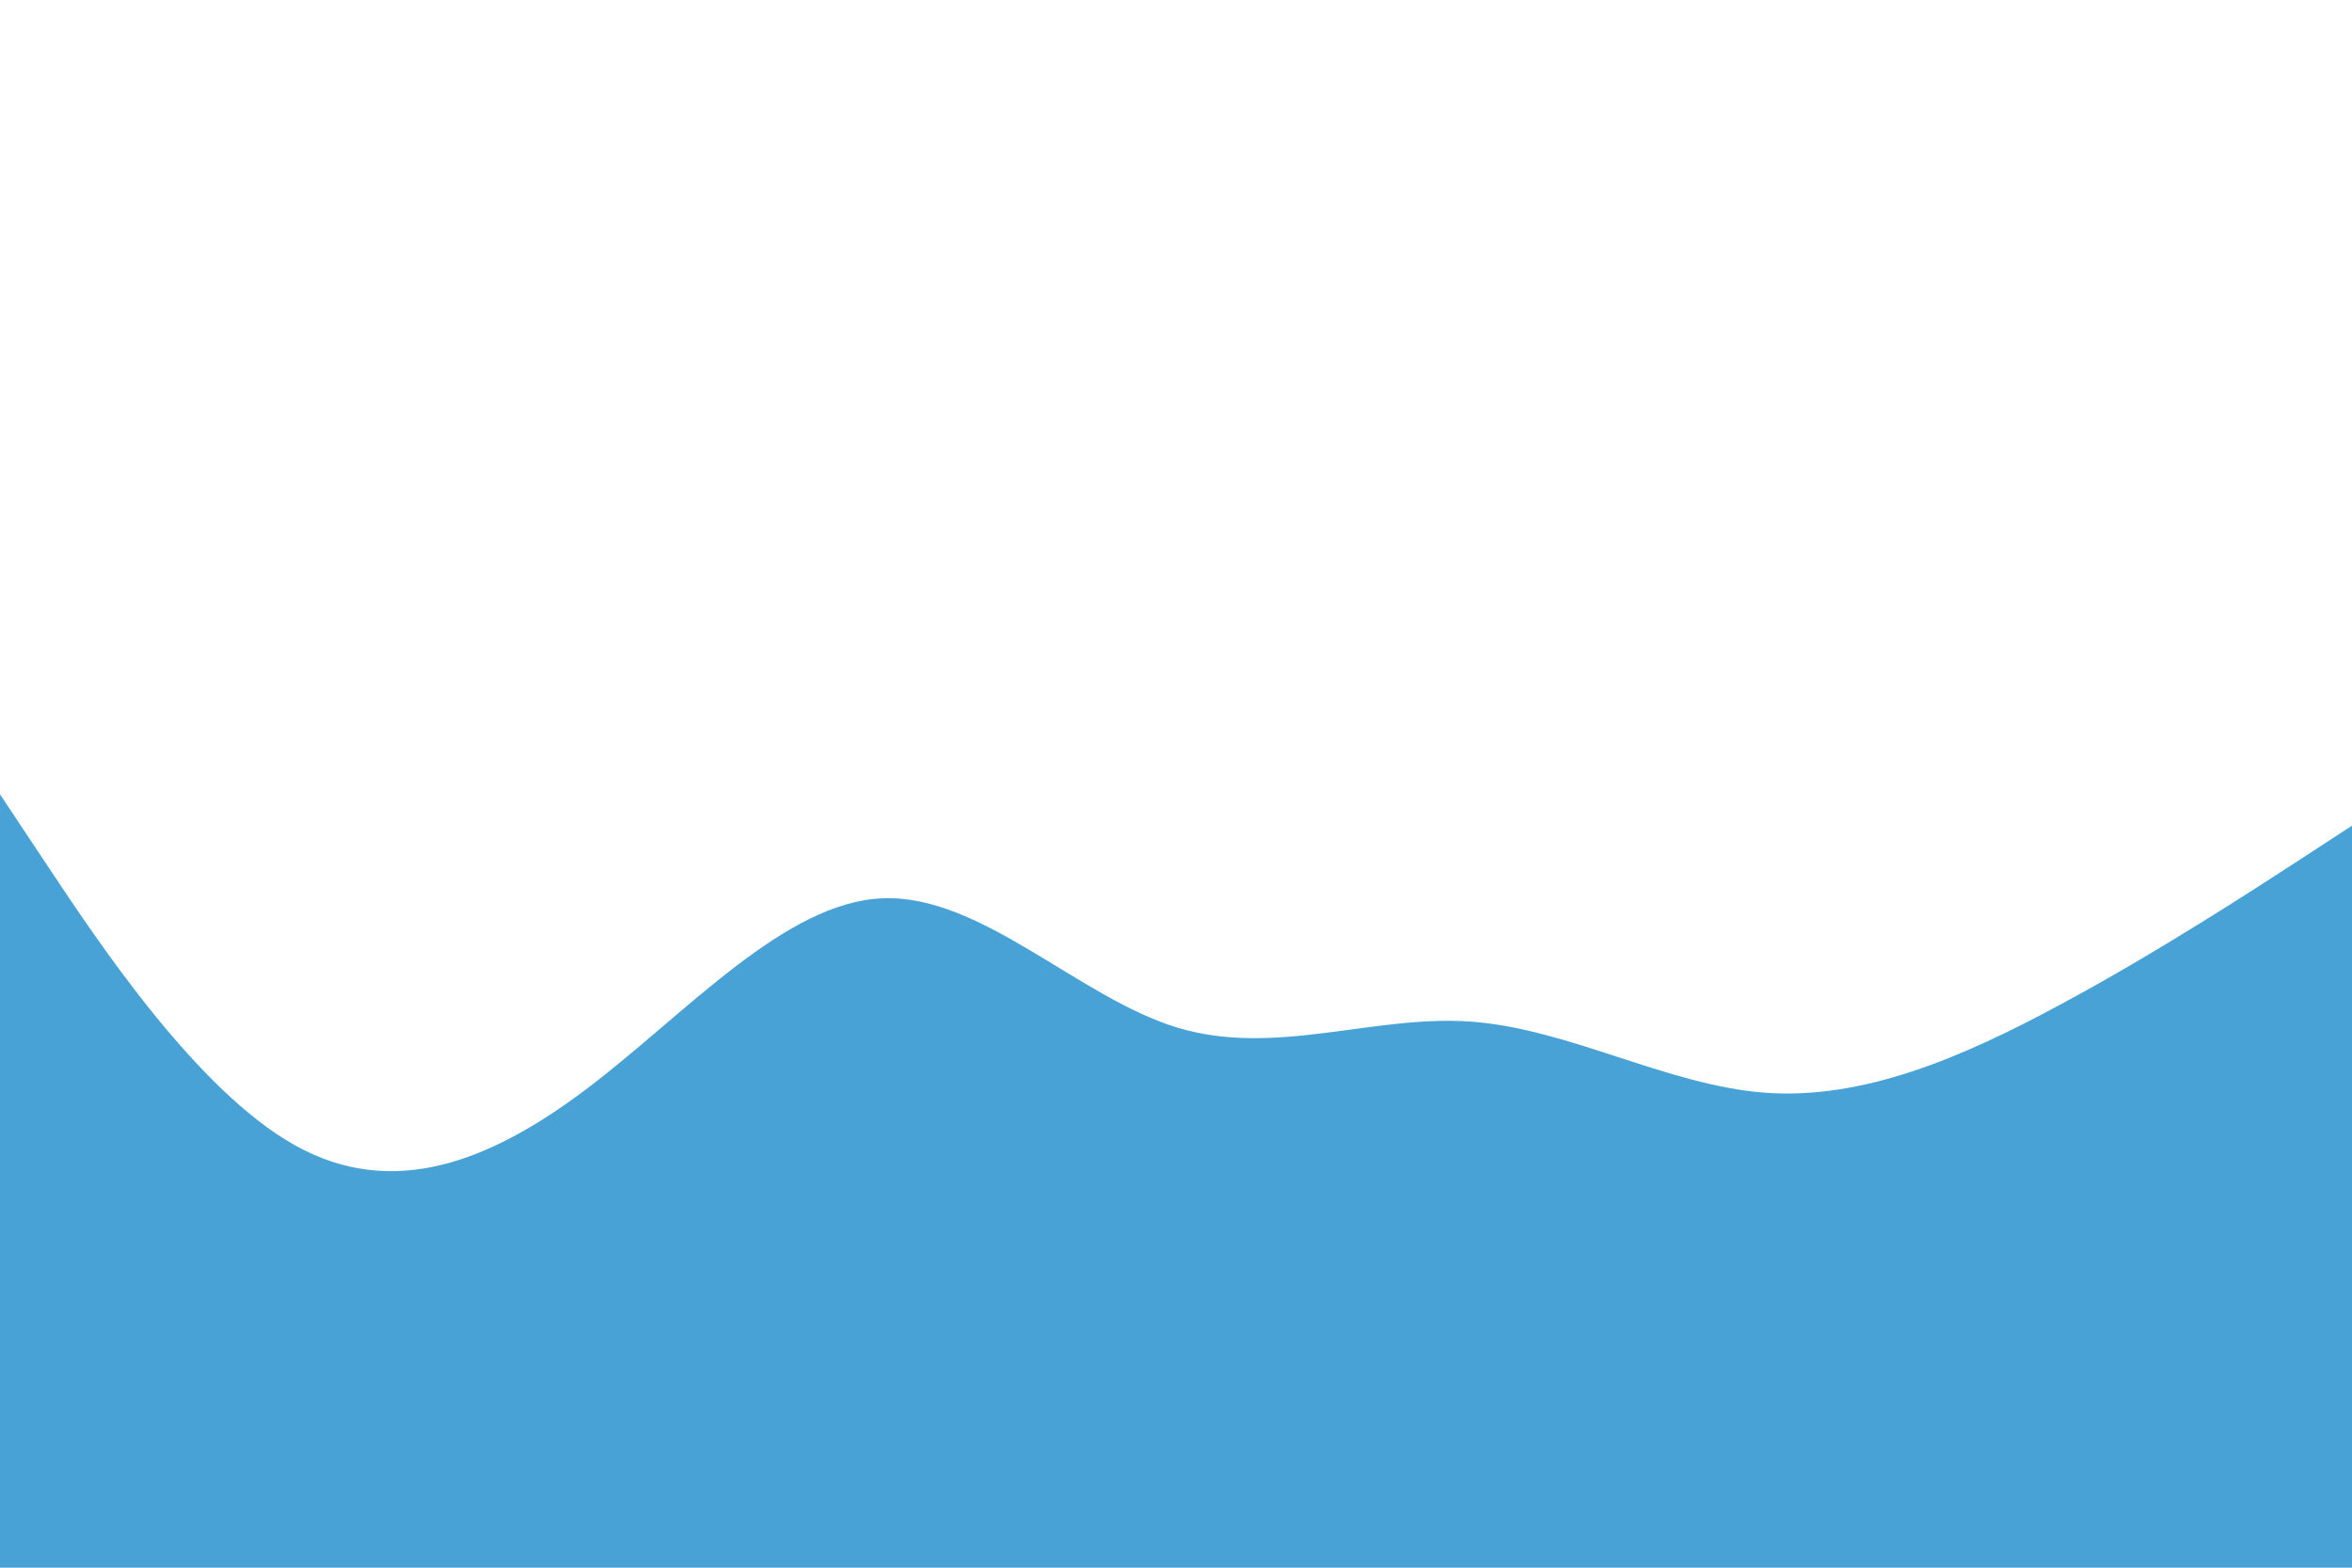<svg id="visual" viewBox="0 0 900 600" width="900" height="600" xmlns="http://www.w3.org/2000/svg" xmlns:xlink="http://www.w3.org/1999/xlink" version="1.1"><path d="M0 304L18.8 332.3C37.7 360.7 75.3 417.3 112.8 438.3C150.3 459.3 187.7 444.7 225.2 416.2C262.7 387.7 300.3 345.3 337.8 343.8C375.3 342.3 412.7 381.7 450.2 393.2C487.7 404.7 525.3 388.3 562.8 391C600.3 393.7 637.7 415.3 675.2 418.2C712.7 421 750.3 405 787.8 384.8C825.3 364.7 862.7 340.3 881.3 328.2L900 316L900 601L881.3 601C862.7 601 825.3 601 787.8 601C750.3 601 712.7 601 675.2 601C637.7 601 600.3 601 562.8 601C525.3 601 487.7 601 450.2 601C412.7 601 375.3 601 337.8 601C300.3 601 262.7 601 225.2 601C187.7 601 150.3 601 112.8 601C75.3 601 37.7 601 18.8 601L0 601Z" fill="#49a2d5" stroke-linecap="round" stroke-linejoin="miter"></path></svg>